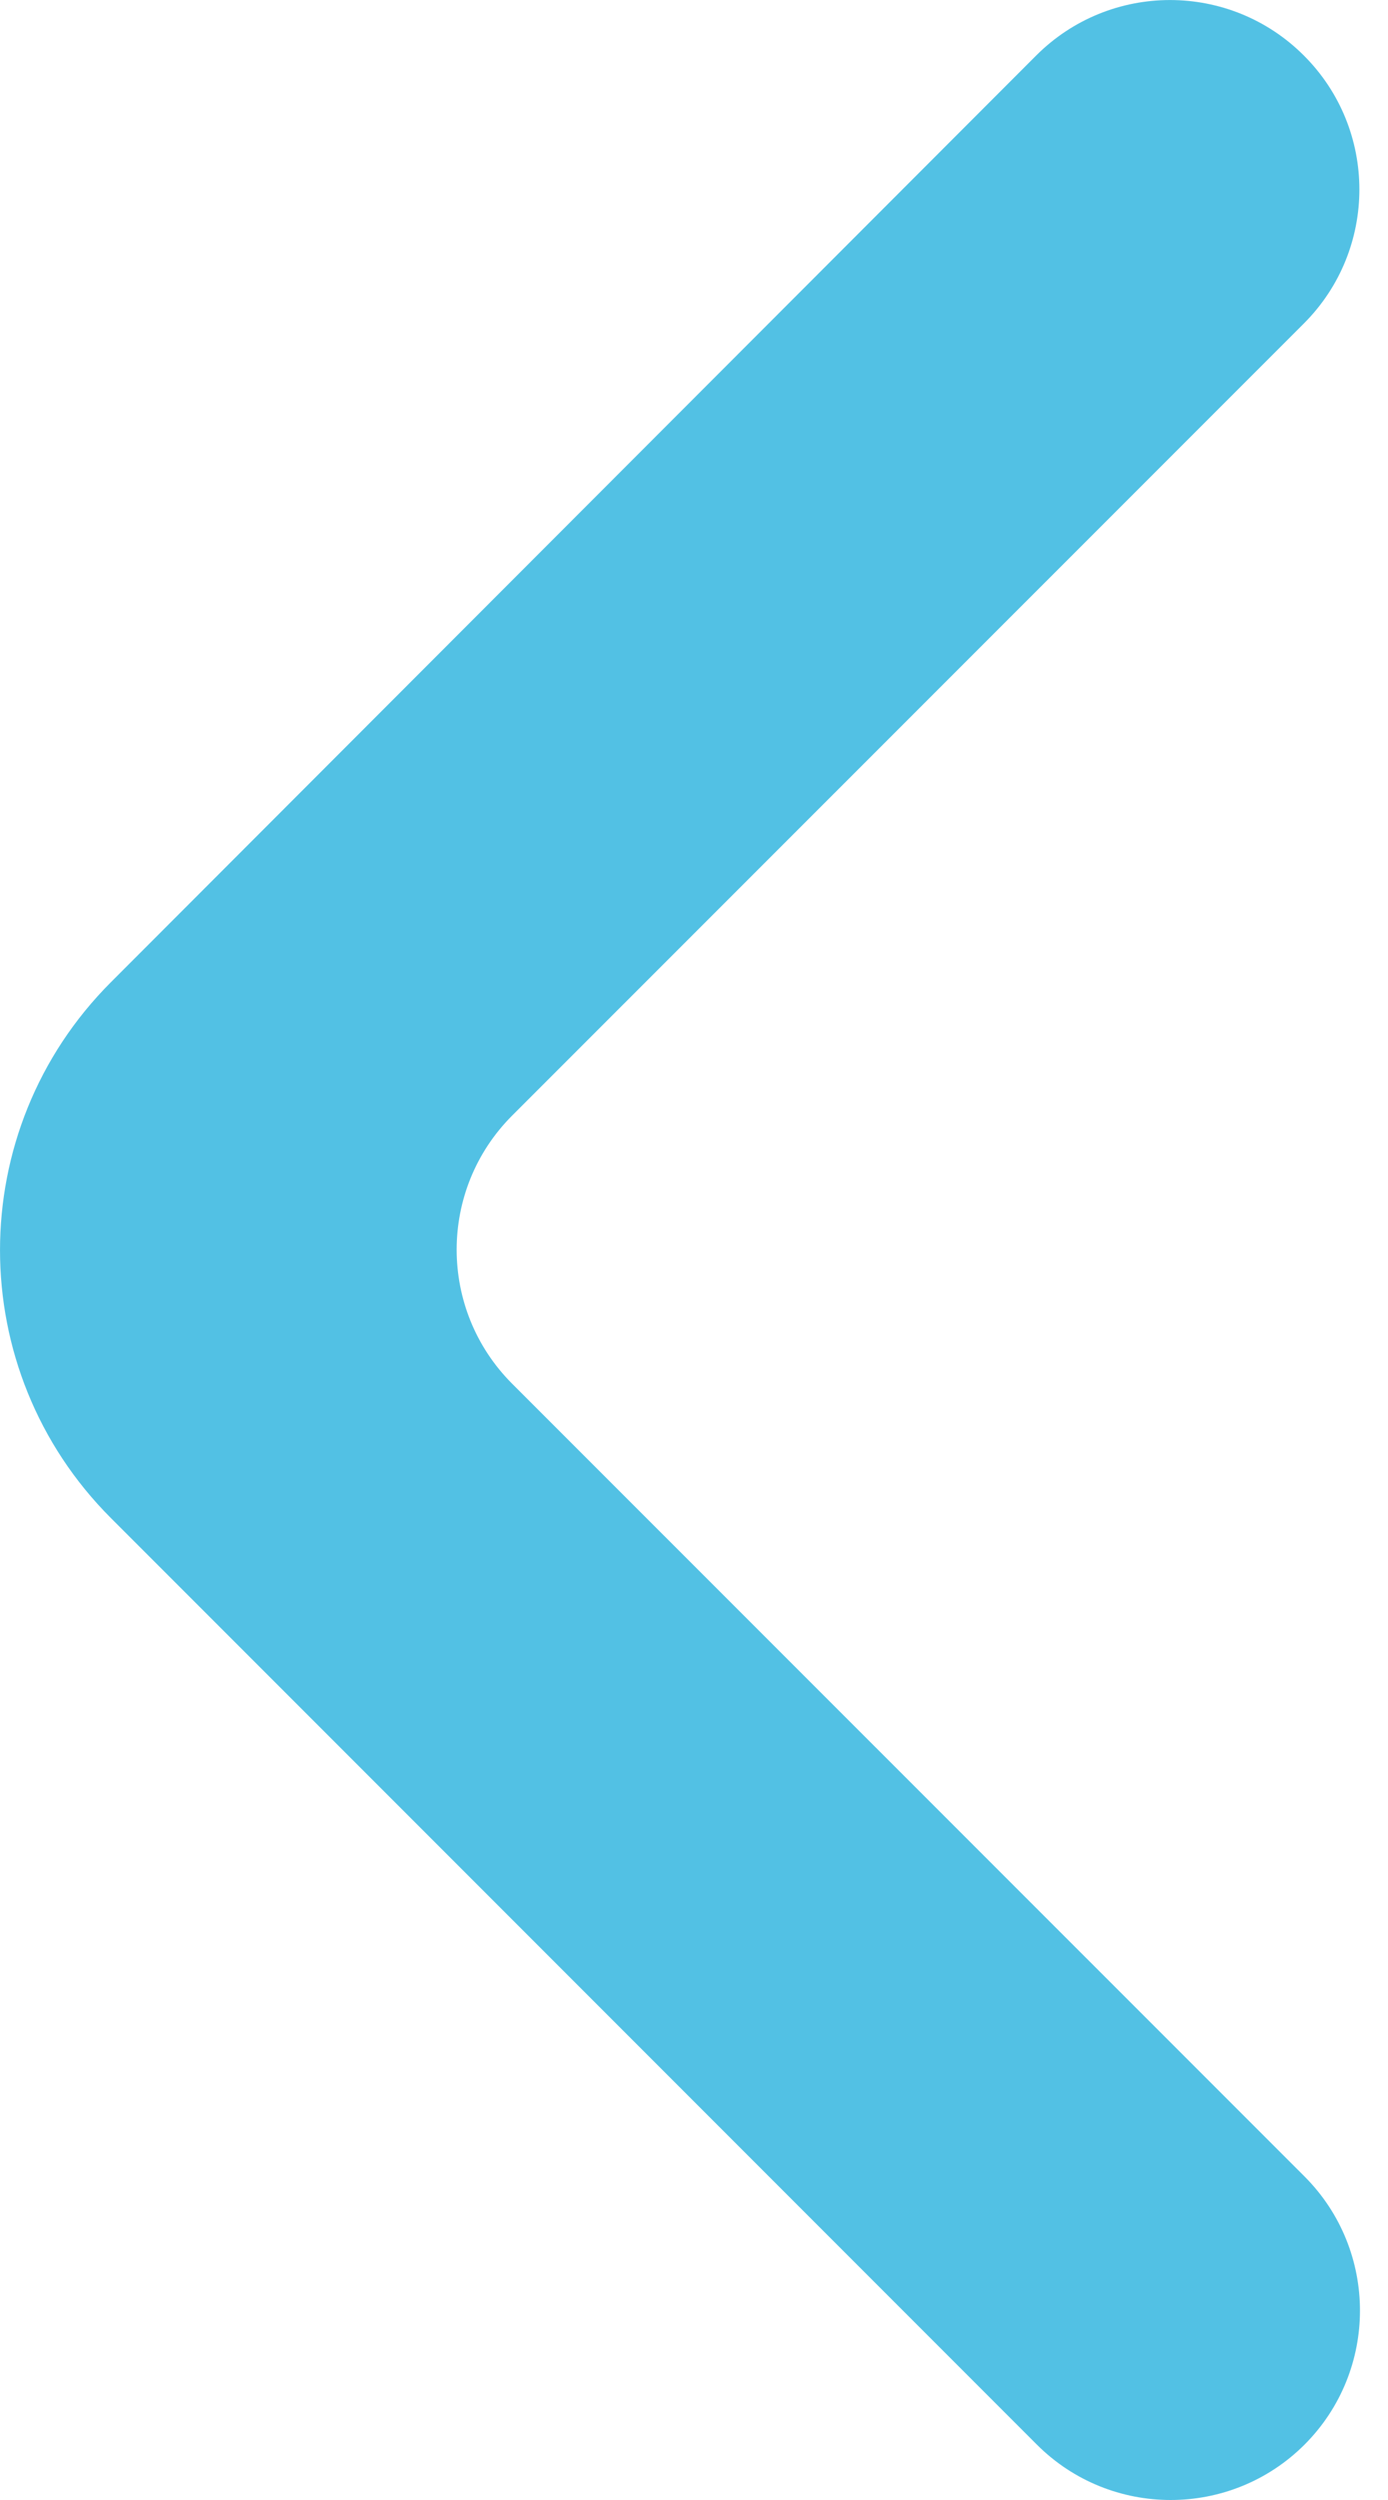 <svg width="10" height="18" viewBox="0 0 10 18" fill="none" xmlns="http://www.w3.org/2000/svg">
<path d="M9.394 0.4C8.861 -0.133 7.998 -0.133 7.465 0.4L0.798 7.073C-0.266 8.138 -0.266 9.865 0.799 10.93L7.47 17.601C8.002 18.133 8.866 18.133 9.399 17.601C9.931 17.068 9.931 16.204 9.399 15.671L3.689 9.962C3.157 9.429 3.157 8.566 3.689 8.033L9.394 2.329C9.927 1.796 9.927 0.932 9.394 0.4Z" fill="#52C1E4"/>
</svg>
